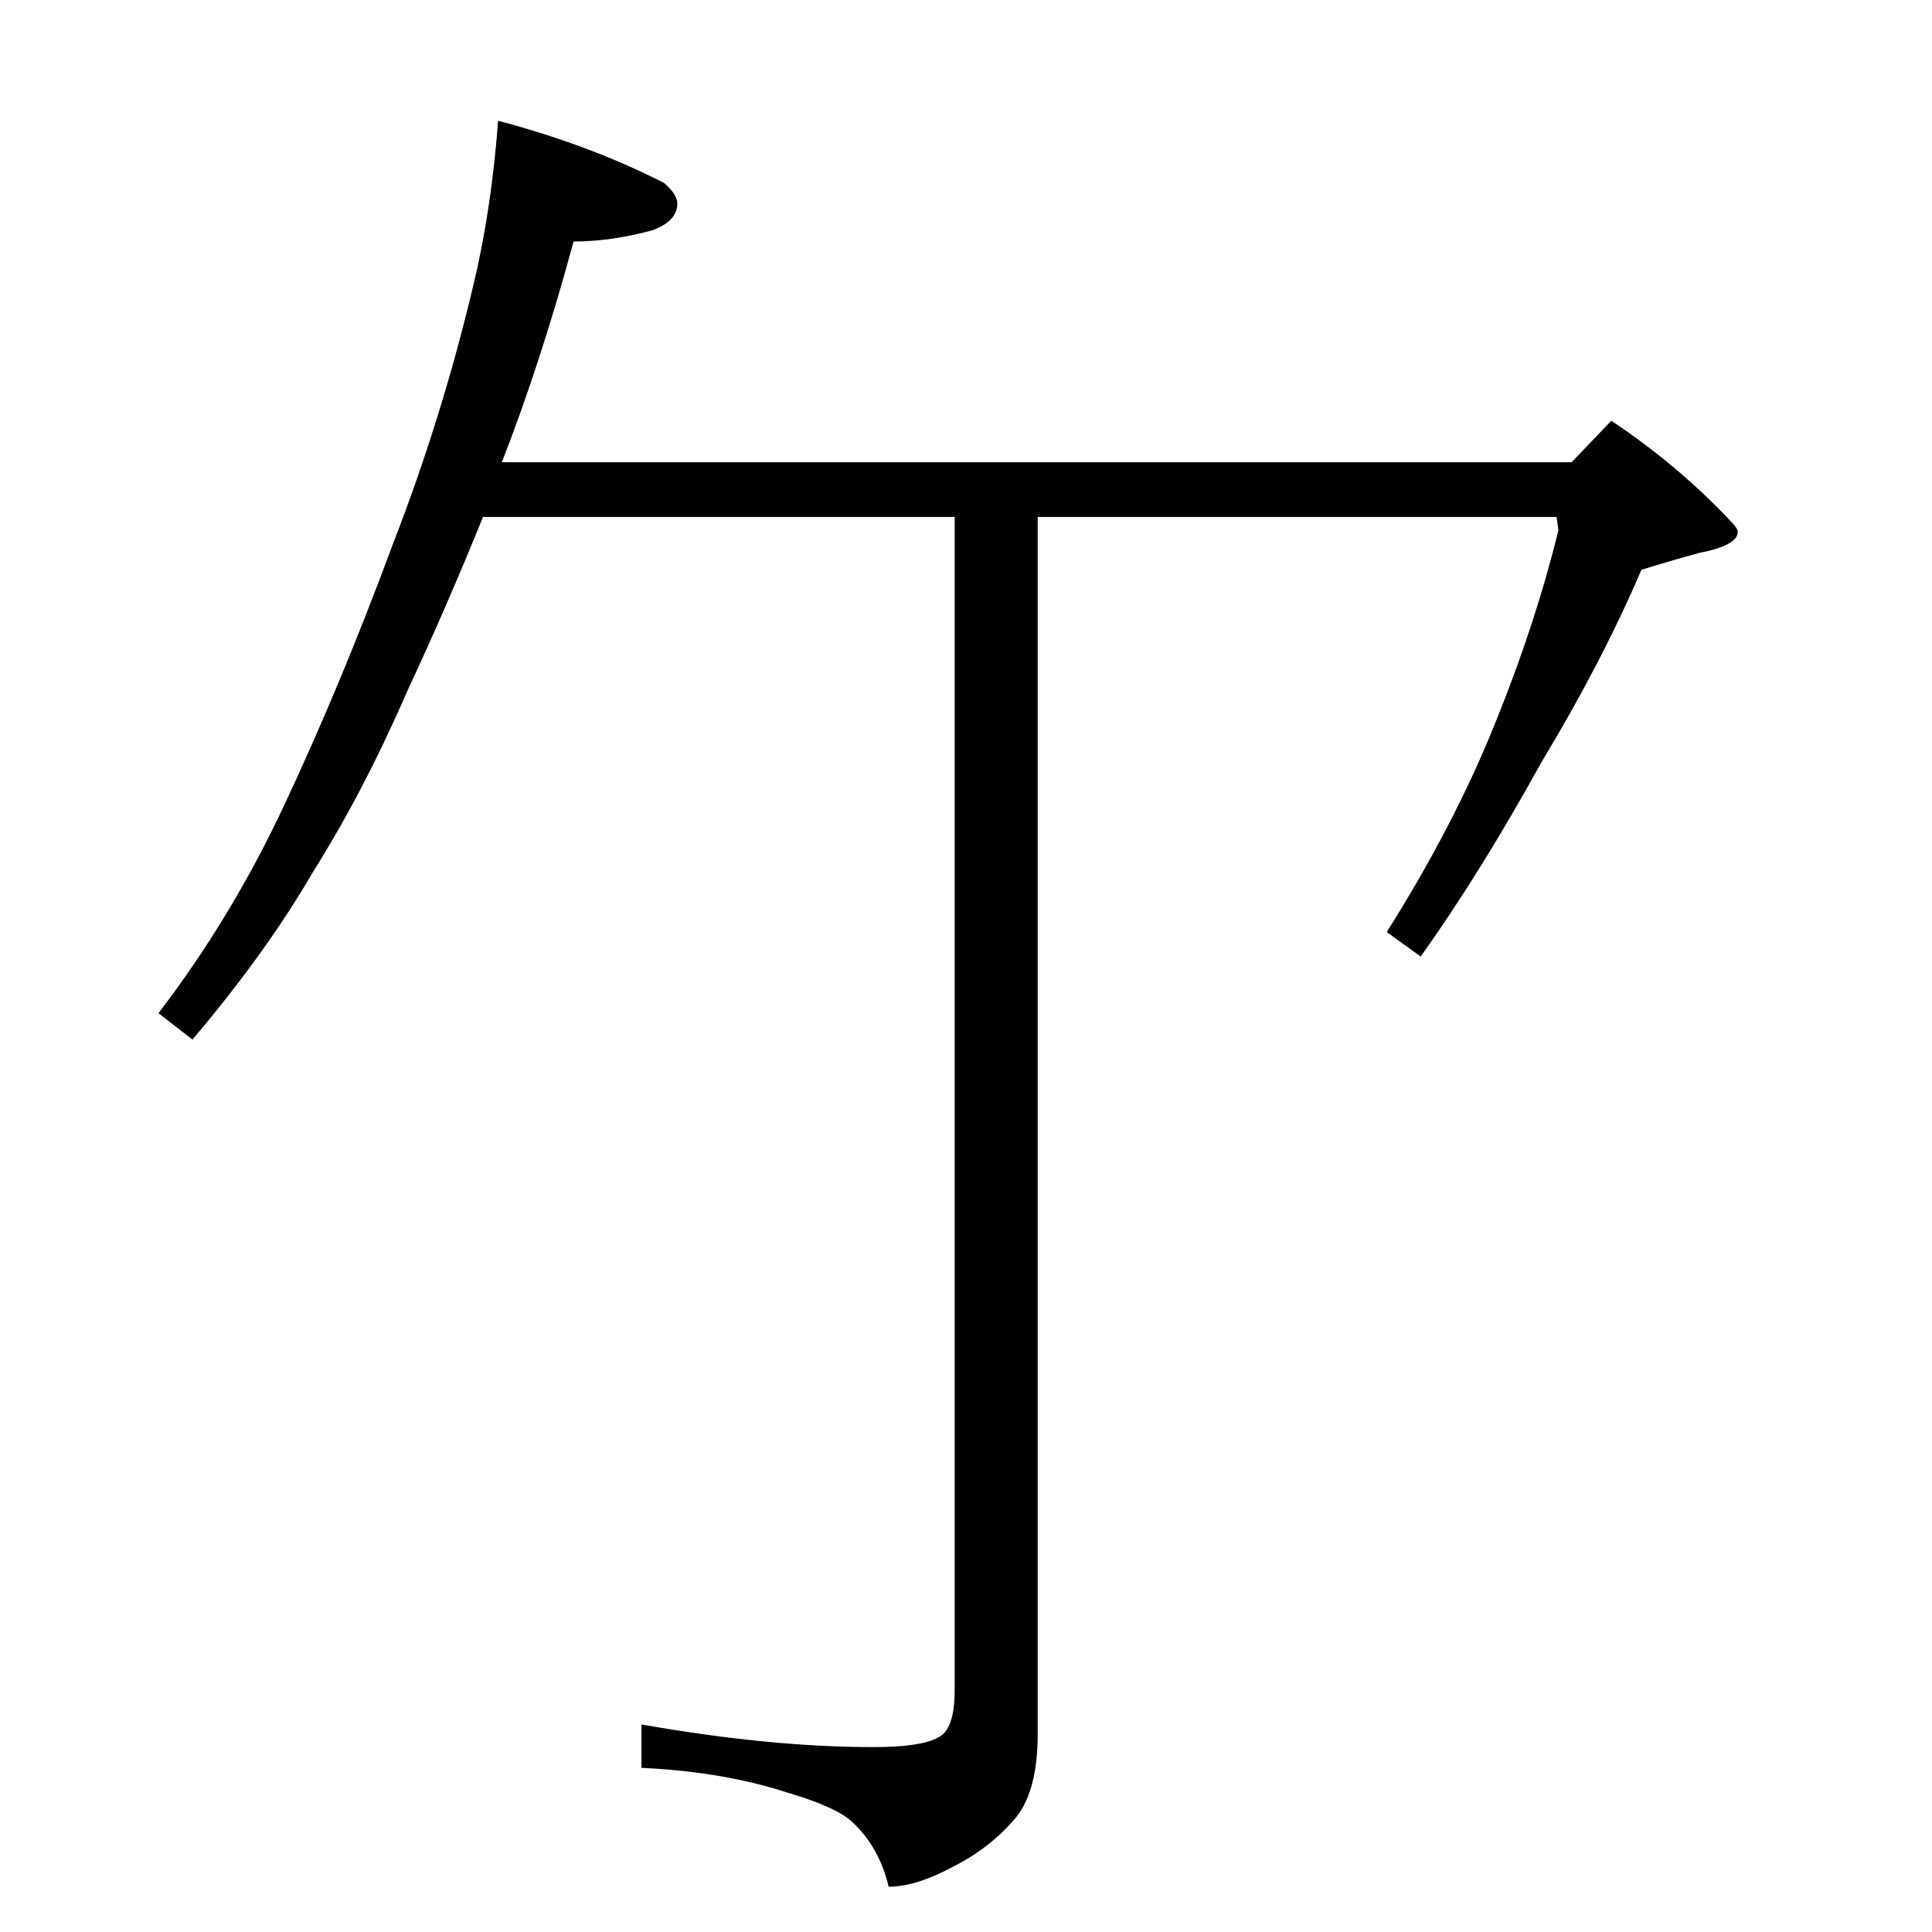 <?xml version="1.0" standalone="no"?>
<!DOCTYPE svg PUBLIC "-//W3C//DTD SVG 1.1//EN" "http://www.w3.org/Graphics/SVG/1.1/DTD/svg11.dtd" >
<svg xmlns="http://www.w3.org/2000/svg" xmlns:xlink="http://www.w3.org/1999/xlink" version="1.1" viewBox="0 -204 1024 1024">
  <g transform="matrix(1 0 0 -1 0 820)">
   <path fill="currentColor"
d="M264 960q49 -13 88 -33q7 -6 7 -11q0 -9 -13 -14q-22 -6 -42 -6q-17 -63 -38 -117h567l21 22q36 -24 64 -54q3 -3 3 -5q0 -7 -20 -11q-15 -4 -31 -9q-21 -49 -53 -102q-32 -58 -64 -103l-18 13q36 57 58 112q21 52 33 101l-1 7h-275v-645q0 -32 -13 -46q-13 -15 -33 -25
q-19 -10 -33 -10q-5 21 -19 34q-8 8 -35 16q-34 11 -77 13v23q68 -12 123 -12q25 0 34 5q9 4 9 25v622h-250q-19 -47 -40 -92q-23 -53 -50 -96q-25 -43 -64 -89l-18 14q39 51 67 111q30 64 57 137q28 72 45 147q8 37 11 78z" />
  </g>

</svg>
